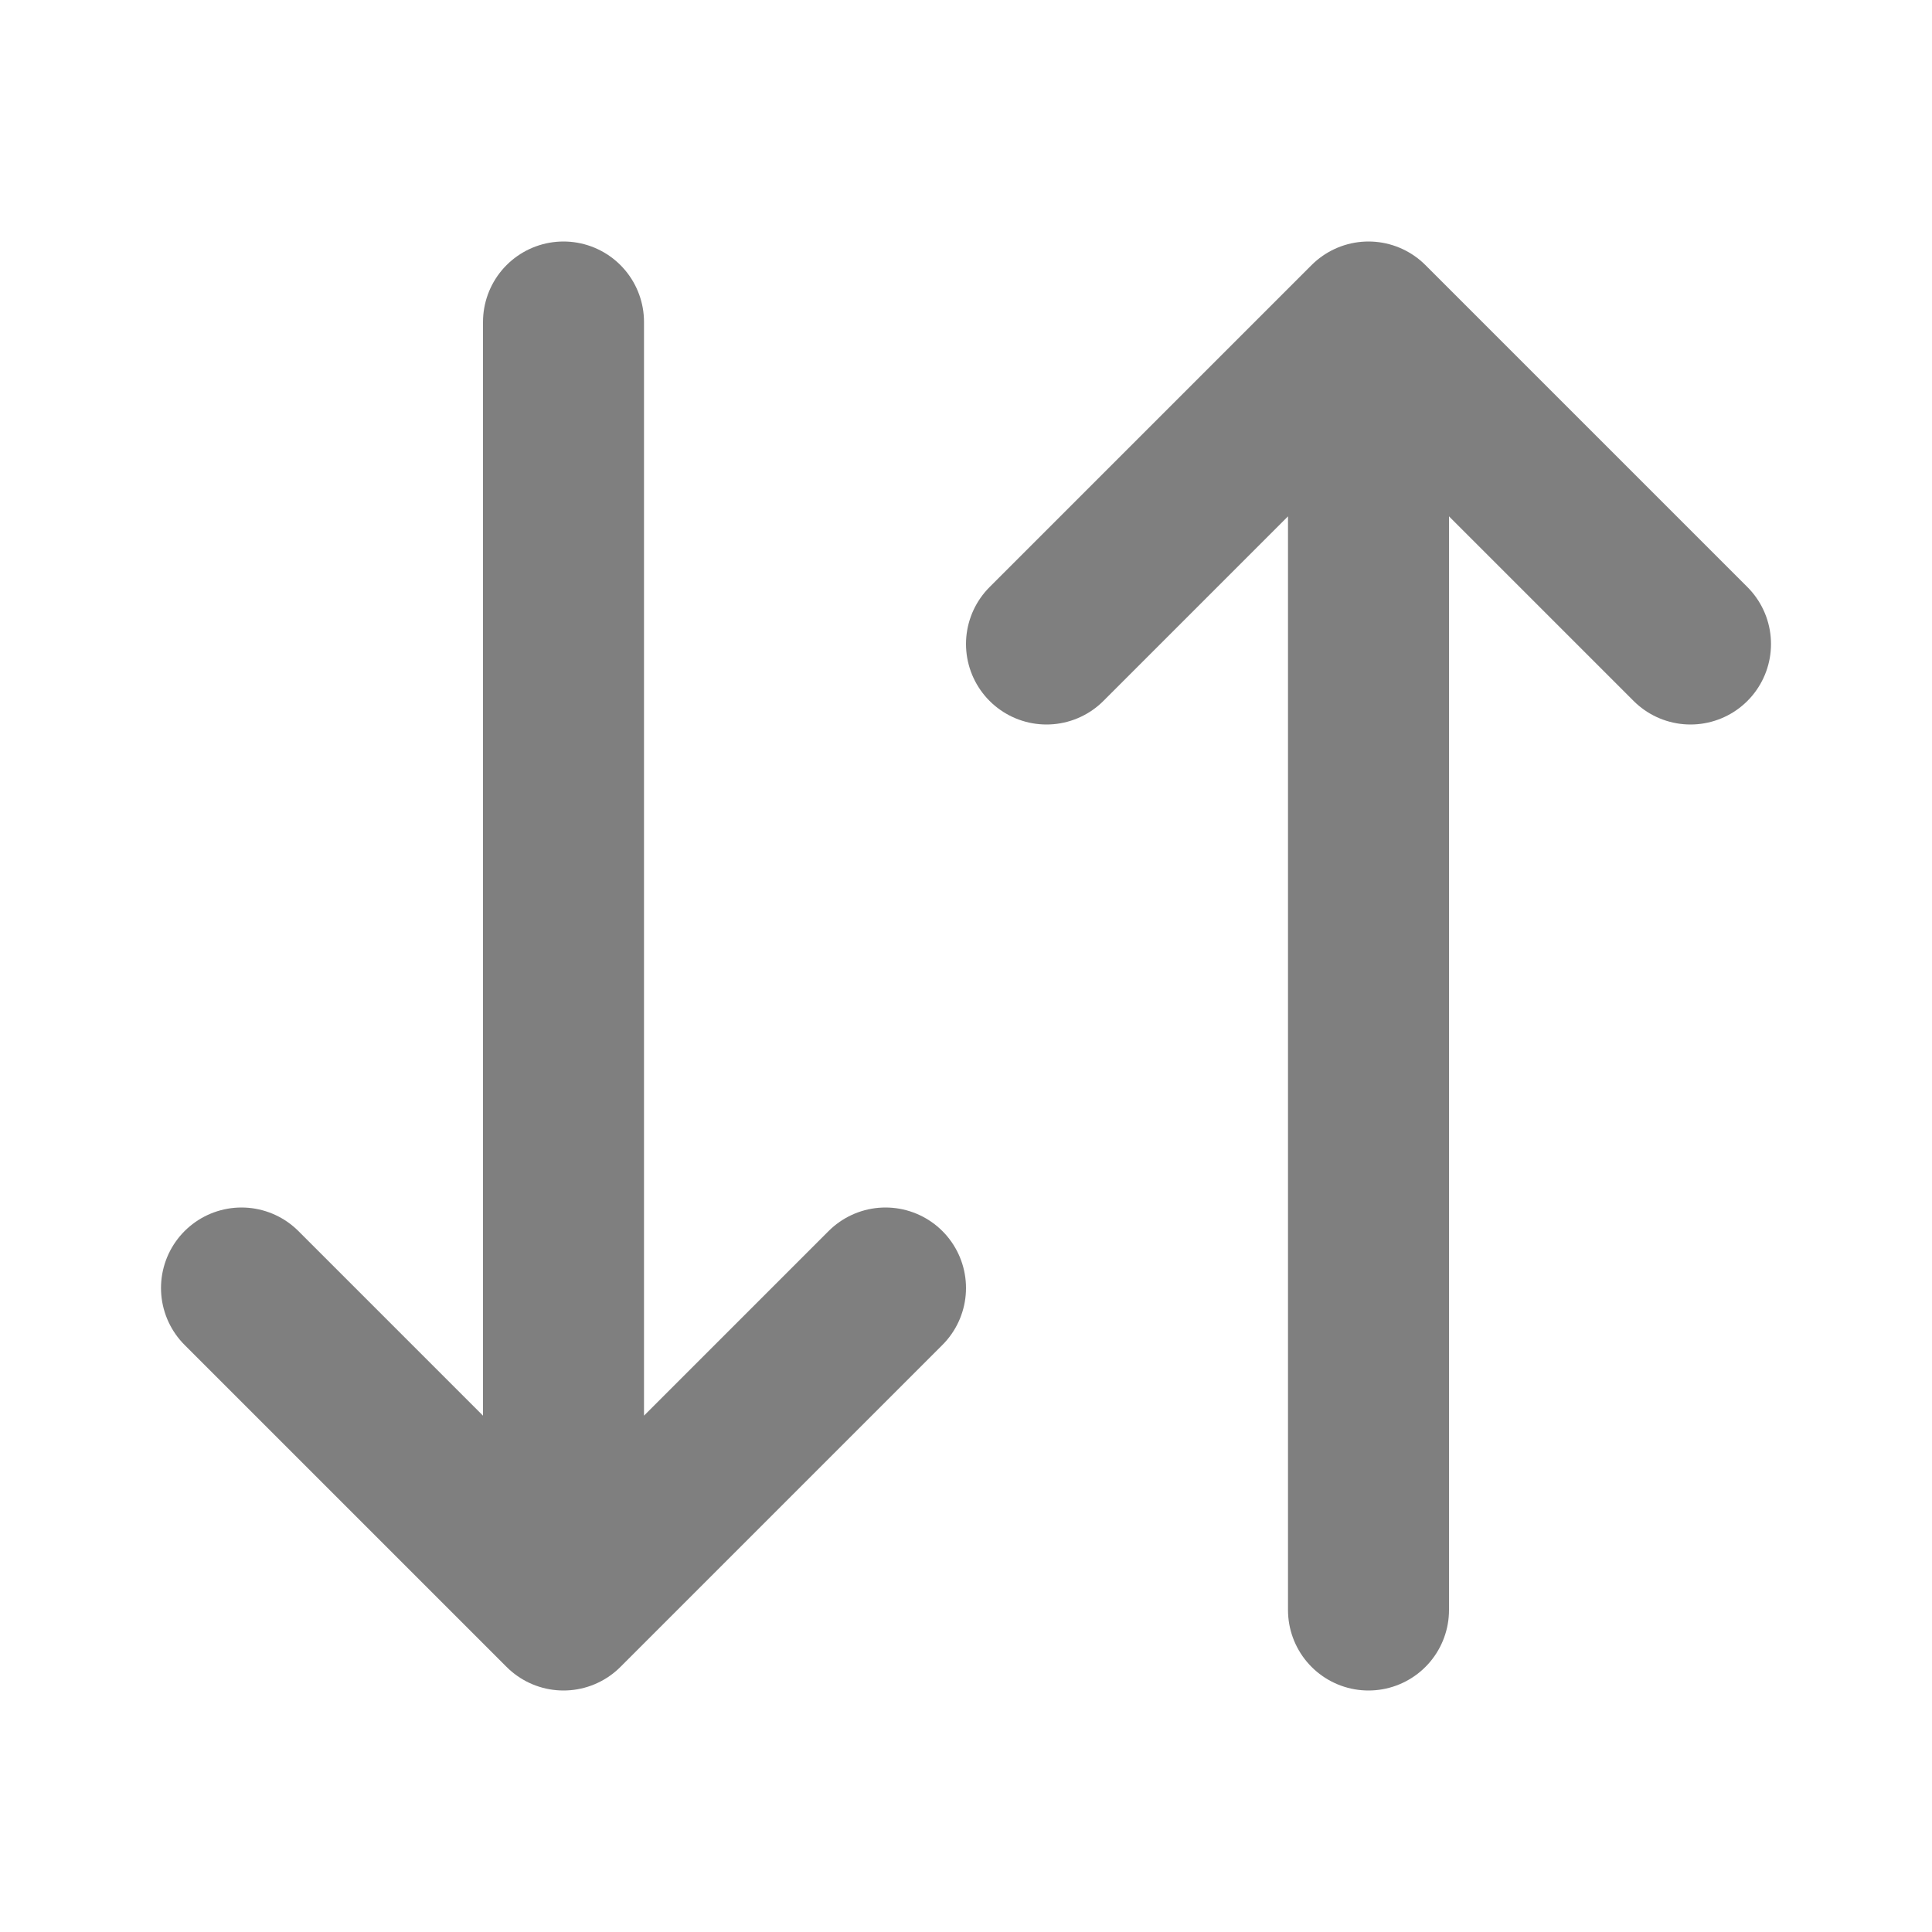 <svg width="18" height="18" viewBox="0 0 18 18" fill="none" xmlns="http://www.w3.org/2000/svg">
<path d="M5.25 3V15M5.25 15L2.25 12M5.25 15L8.25 12M12.75 15V3M12.75 3L9.75 6M12.75 3L15.75 6" stroke="currentColor" stroke-opacity="0.5" stroke-width="1.5" stroke-linecap="round" stroke-linejoin="round"/>
</svg>
